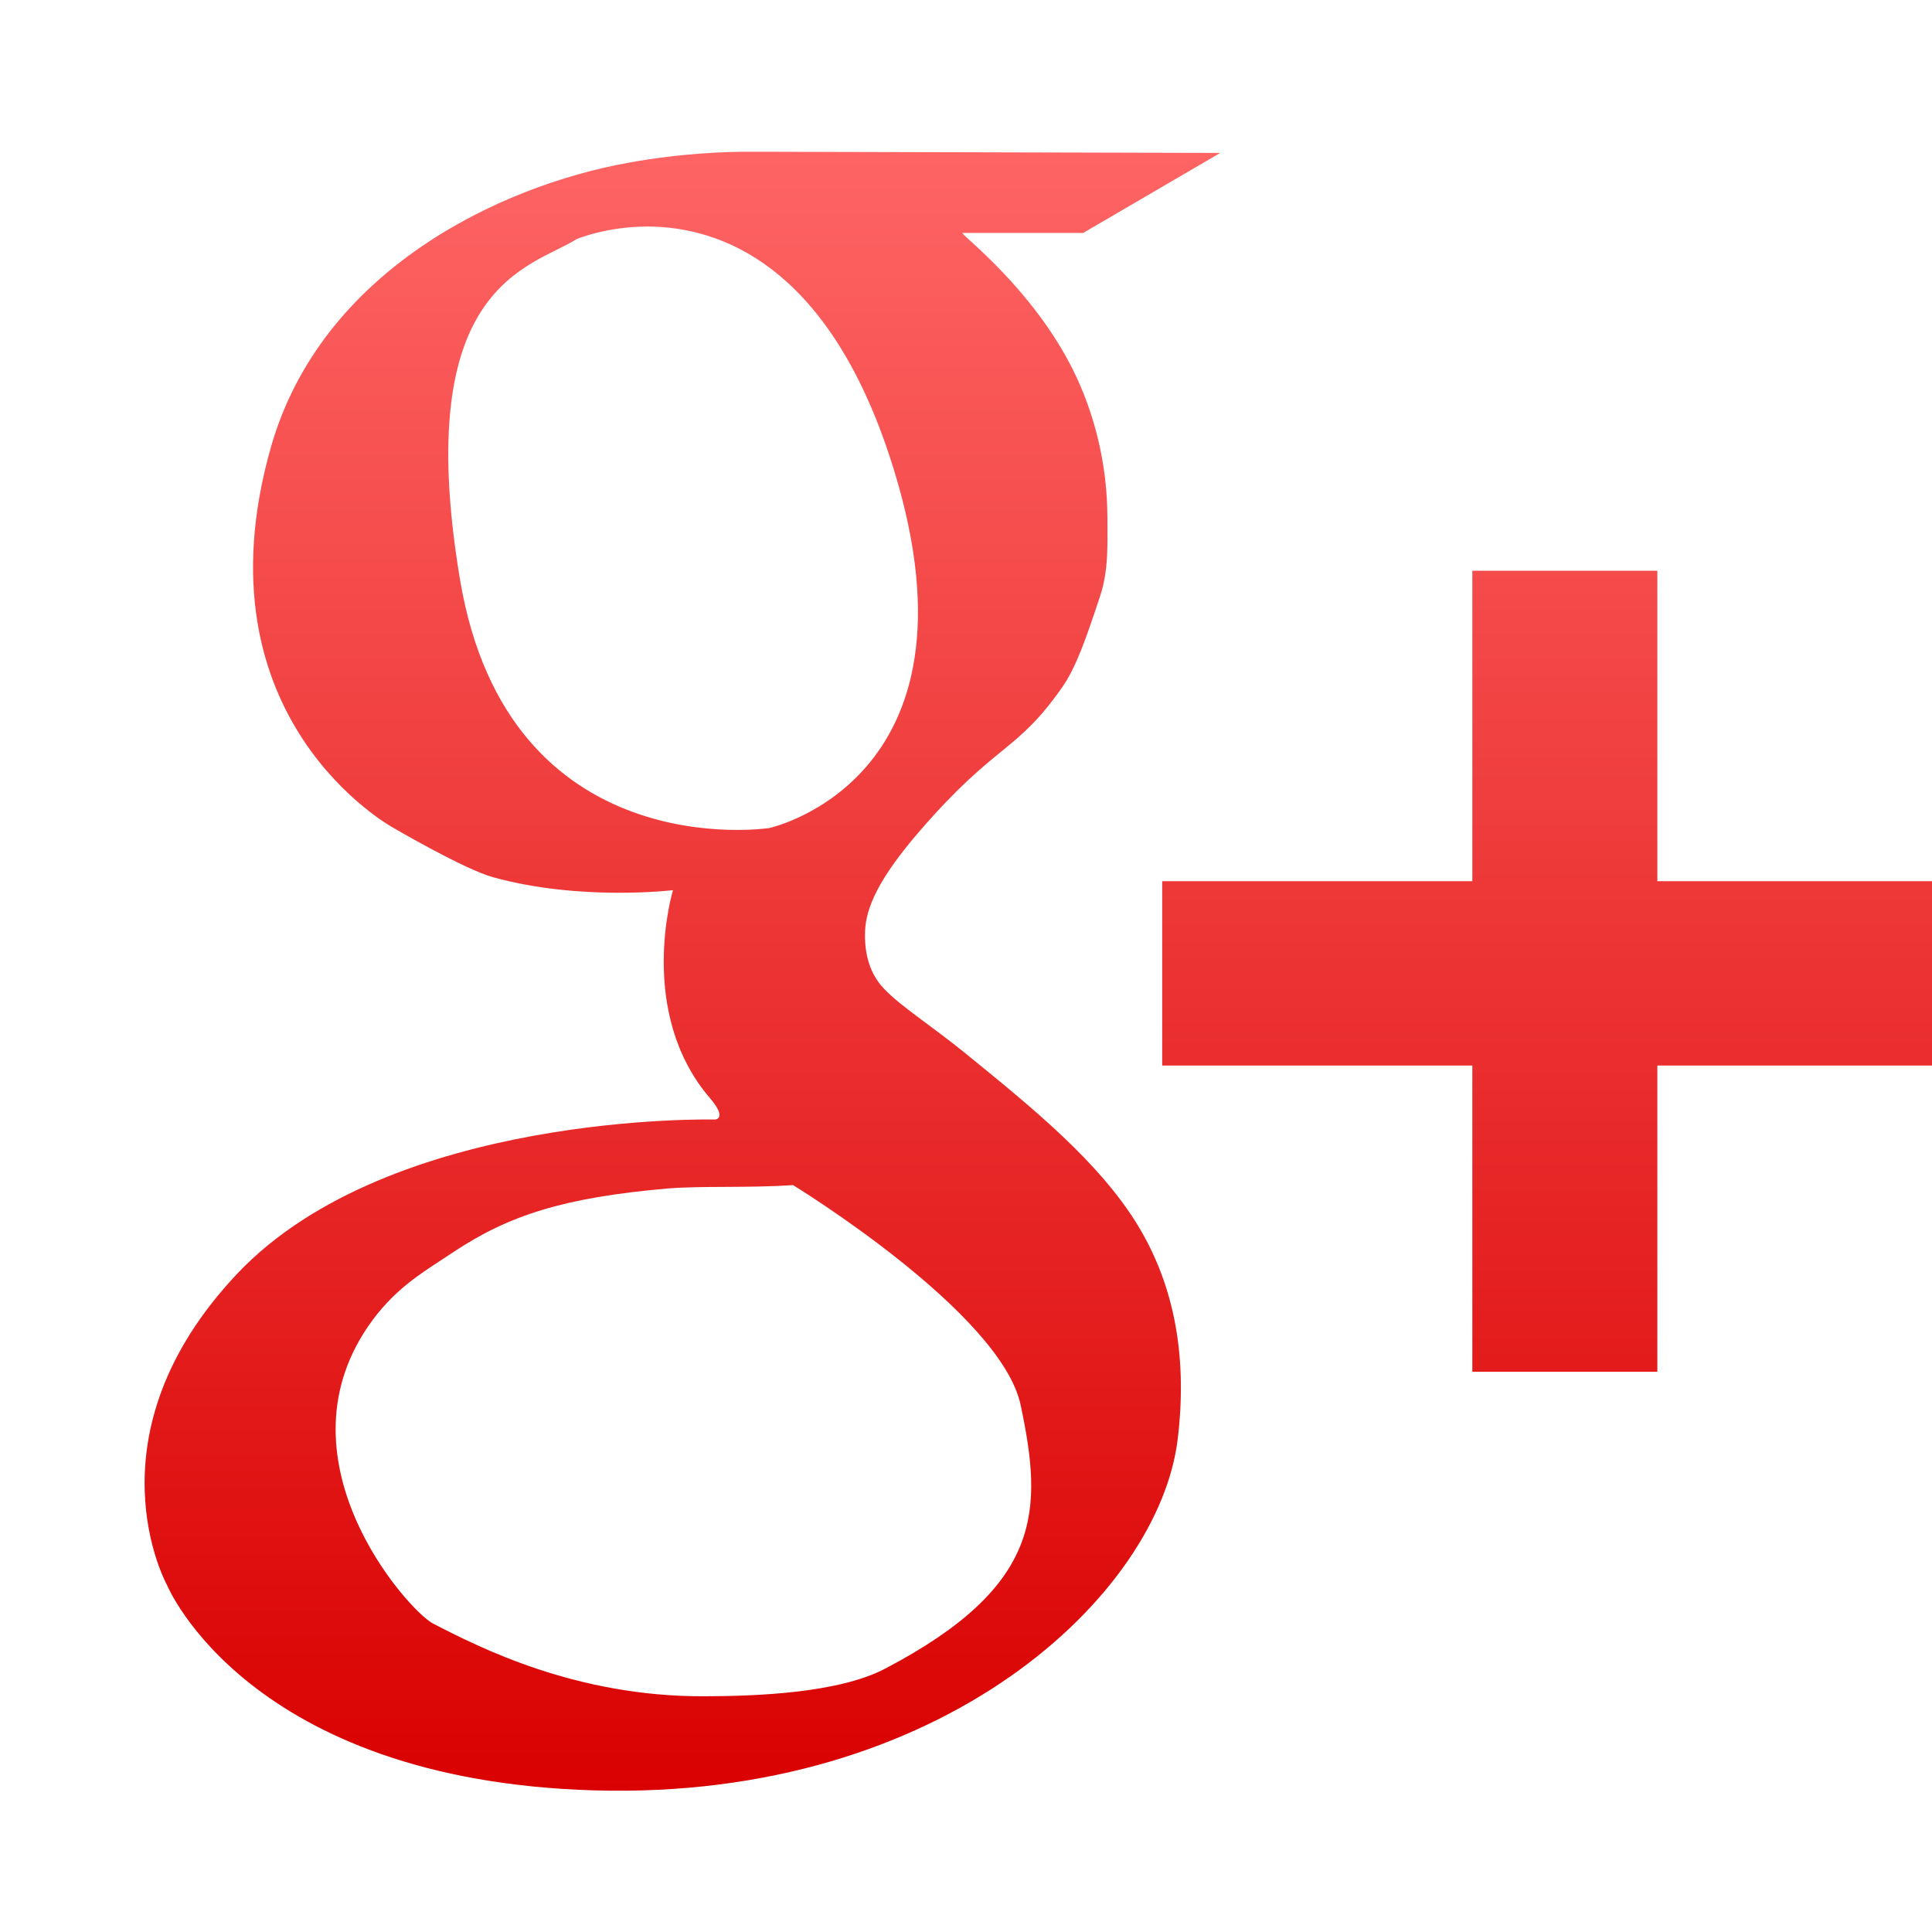 <svg xmlns="http://www.w3.org/2000/svg" xmlns:xlink="http://www.w3.org/1999/xlink" width="64" height="64" viewBox="0 0 64 64" version="1.1">
<defs> <linearGradient id="linear0" gradientUnits="userSpaceOnUse" x1="0" y1="0" x2="0" y2="1" gradientTransform="matrix(55.992,0,0,56,4.004,4)"> <stop offset="0" style="stop-color:#ff6666;stop-opacity:1;"/> <stop offset="1" style="stop-color:#d90000;stop-opacity:1;"/> </linearGradient> </defs>
<g id="surface1">
<path style=" stroke:none;fill-rule:nonzero;fill:url(#linear0);fill-opacity:1;" d="M 24.777 5.027 C 24.129 5.027 22.617 5.062 20.812 5.391 C 16.547 6.16 10.645 8.965 8.977 14.805 C 6.398 23.844 13.043 27.43 13.043 27.43 C 13.043 27.43 15.371 28.793 16.332 29.059 C 19.223 29.859 22.293 29.488 22.293 29.488 C 22.293 29.488 21.066 33.531 23.527 36.387 C 24.109 37.07 23.684 37.086 23.684 37.086 C 23.684 37.086 12.953 36.816 7.863 42.188 C 2.781 47.566 5.535 52.512 5.535 52.512 C 5.535 52.512 8.199 58.98 19.699 59.309 C 31.25 59.637 38.387 52.82 39.012 47.68 C 39.324 45.098 38.973 42.68 37.672 40.559 C 36.406 38.5 34.238 36.73 32.113 35 C 30.797 33.926 29.875 33.371 29.285 32.754 C 28.727 32.172 28.637 31.422 28.656 30.855 C 28.684 30.07 29.098 29.109 30.484 27.508 C 33.012 24.59 33.656 24.953 35.184 22.77 C 35.645 22.113 35.973 21.164 36.445 19.738 C 36.73 18.883 36.684 17.988 36.684 17.164 C 36.684 15.375 36.254 13.68 35.539 12.242 C 34.207 9.578 31.918 7.844 31.875 7.715 L 35.883 7.715 L 40.422 5.066 L 25.109 5.027 L 24.777 5.027 M 21.488 7.504 C 23.82 7.523 27.332 8.73 29.434 15.008 C 33.039 25.789 25.484 27.43 25.484 27.43 C 25.484 27.43 16.824 28.758 15.234 19.172 C 13.609 9.41 17.562 8.883 19.109 7.918 C 19.109 7.918 20.086 7.5 21.488 7.504 M 48.773 18.906 L 48.773 29.191 L 38.5 29.191 L 38.5 35.297 L 48.773 35.297 L 48.773 45.441 L 54.902 45.441 L 54.902 35.297 L 65.148 35.297 L 65.148 29.191 L 54.902 29.191 L 54.902 18.906 L 48.773 18.906 M 26.27 39.258 C 26.27 39.258 33.164 43.469 33.812 46.551 C 34.539 50.004 34.582 52.52 29.32 55.277 C 27.77 56.09 25.043 56.188 23.32 56.191 C 19.102 56.207 15.922 54.598 14.344 53.781 C 13.527 53.363 8.977 48.281 12.344 43.727 C 13.191 42.586 14.129 42.074 14.996 41.492 C 16.852 40.254 18.676 39.672 22.105 39.371 C 23.246 39.277 24.777 39.359 26.27 39.258 "/>
</g>
</svg>
